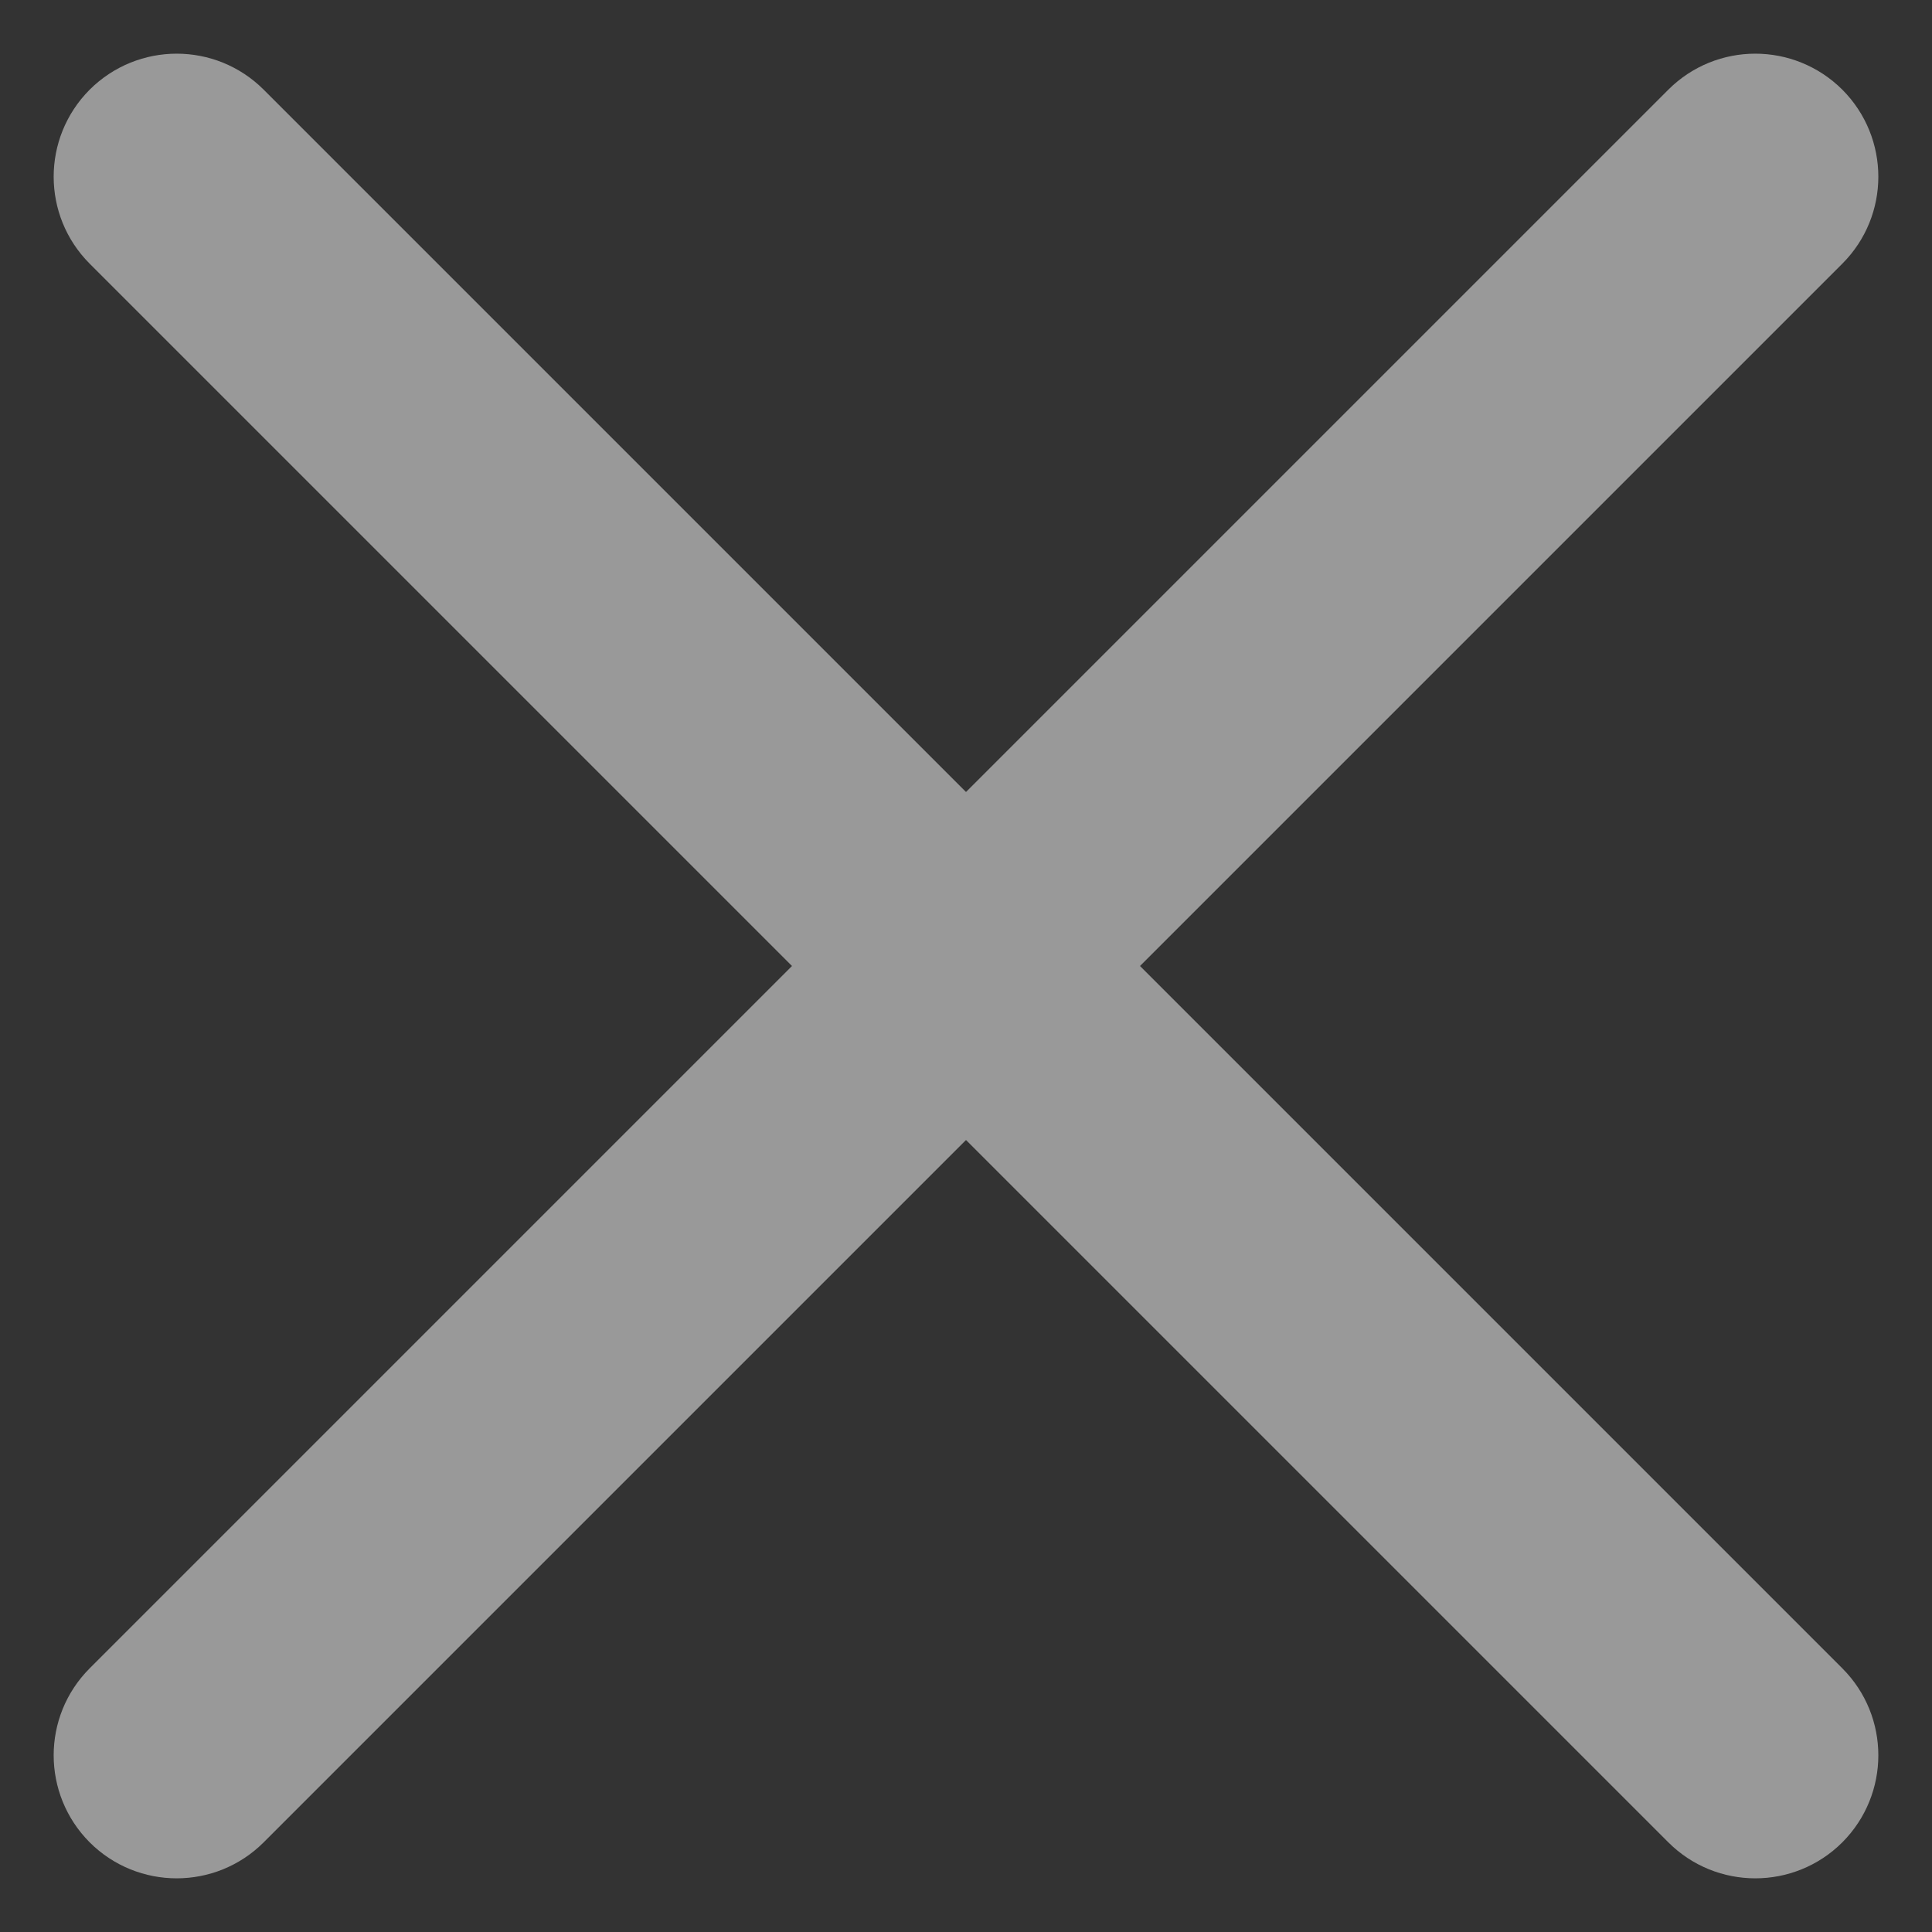 <?xml version="1.0" encoding="UTF-8"?>
<svg width="18px" height="18px" viewBox="0 0 18 18" version="1.1" xmlns="http://www.w3.org/2000/svg" xmlns:xlink="http://www.w3.org/1999/xlink">
    <rect x="0" y="0" width="18" height="18" fill="#333333" stroke="none"/>
    <!-- Generator: Sketch 54.1 (76490) - https://sketchapp.com -->
    <title>close</title>
    <desc>Created with Sketch.</desc>
    <g id="Page-1" stroke="none" stroke-width="1" fill="none" fill-rule="evenodd" opacity="0.5">
        <g id="Binarycent-Giveaway-popup" transform="translate(-810, -19)" fill="#FFFFFF" fill-rule="nonzero" stroke="#FFFFFF">
            <g id="close" transform="translate(811, 20)">
                <path d="M15.811,0.189 C15.558,-0.063 15.149,-0.063 14.897,0.189 L0.189,14.897 C-0.063,15.149 -0.063,15.558 0.189,15.811 C0.315,15.937 0.481,16 0.646,16 C0.812,16 0.977,15.937 1.103,15.811 L15.811,1.103 C16.063,0.851 16.063,0.442 15.811,0.189 Z" id="Path"></path>
                <path d="M15.811,14.897 L1.103,0.189 C0.851,-0.063 0.442,-0.063 0.189,0.189 C-0.063,0.442 -0.063,0.851 0.189,1.103 L14.897,15.811 C15.023,15.937 15.188,16 15.354,16 C15.519,16 15.685,15.937 15.811,15.811 C16.063,15.558 16.063,15.149 15.811,14.897 Z" id="Path"></path>
            </g>
        </g>
    </g>
</svg>